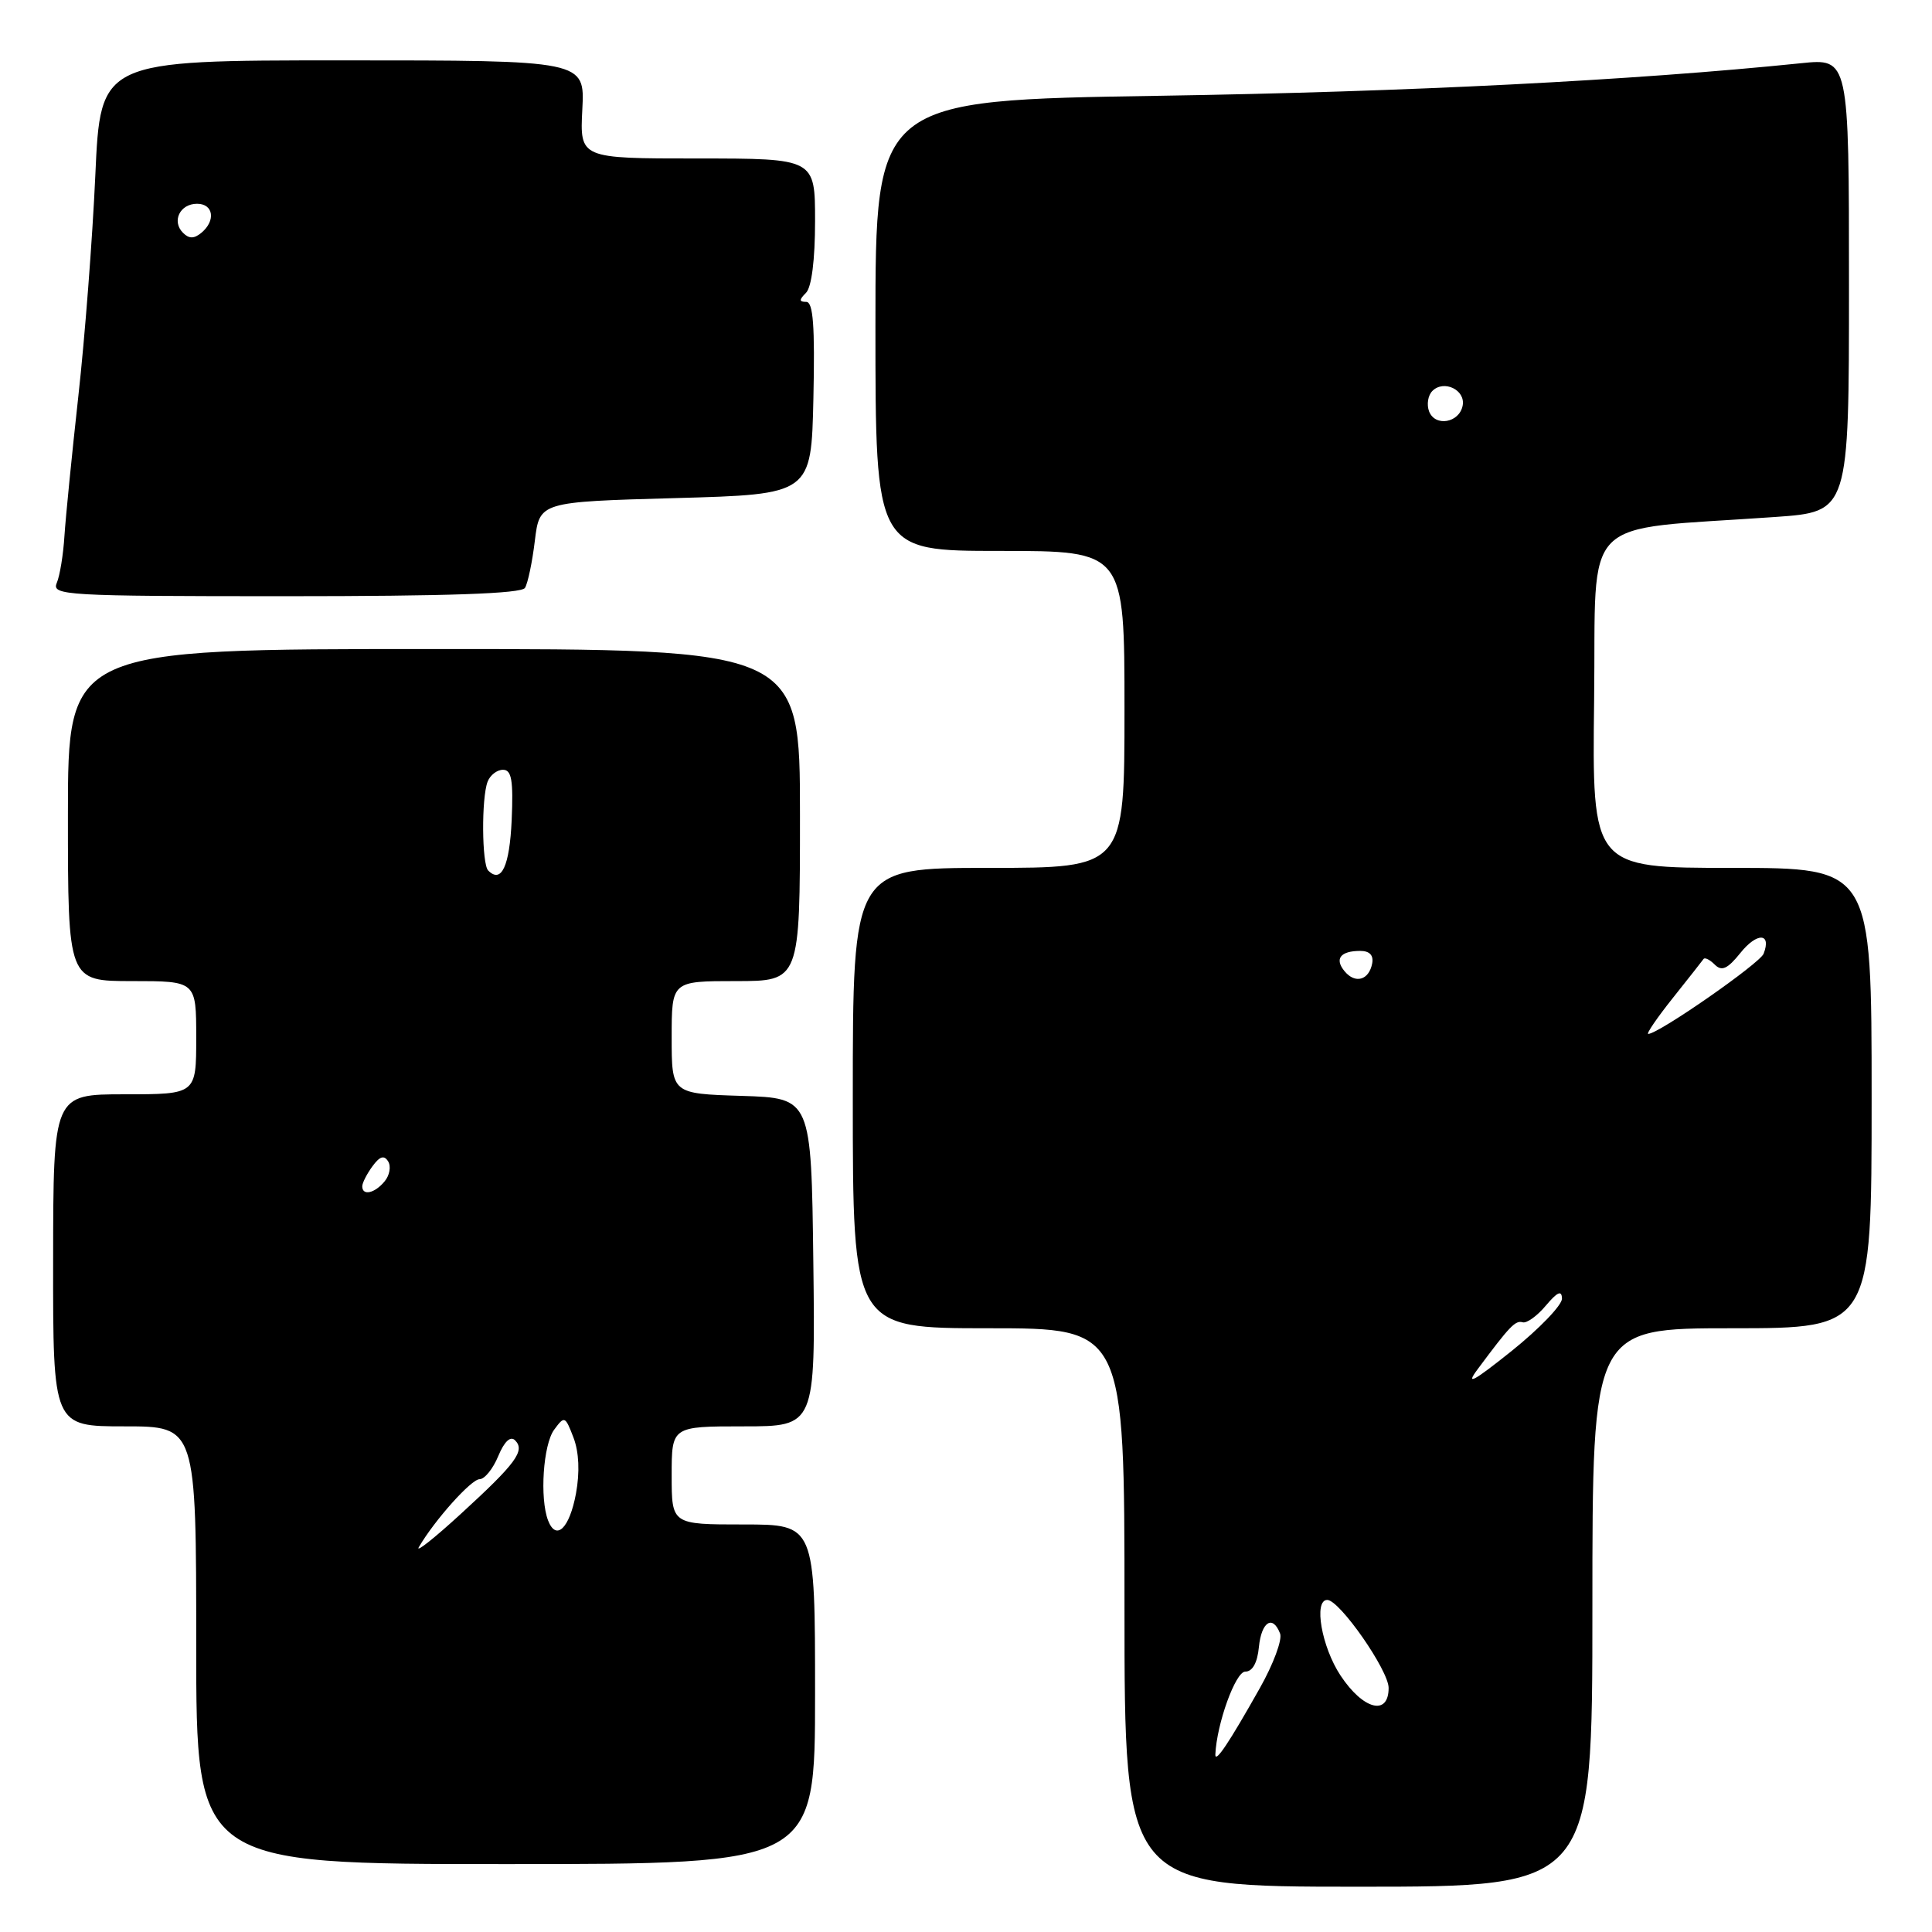 <?xml version="1.0" encoding="UTF-8" standalone="no"?>
<!DOCTYPE svg PUBLIC "-//W3C//DTD SVG 1.1//EN" "http://www.w3.org/Graphics/SVG/1.1/DTD/svg11.dtd" >
<svg xmlns="http://www.w3.org/2000/svg" xmlns:xlink="http://www.w3.org/1999/xlink" version="1.1" viewBox="0 0 256 256">
 <g >
 <path fill="currentColor"
d=" M 211.00 213.00 C 211.00 176.00 211.00 176.00 229.50 176.00 C 248.00 176.00 248.00 176.00 248.00 145.50 C 248.00 115.00 248.00 115.00 229.48 115.00 C 210.96 115.00 210.96 115.00 211.23 92.75 C 211.53 67.74 208.94 70.36 235.25 68.50 C 245.00 67.81 245.00 67.81 245.00 37.77 C 245.00 7.72 245.00 7.72 238.62 8.38 C 216.37 10.66 186.59 12.17 153.75 12.69 C 116.00 13.28 116.00 13.28 116.00 43.14 C 116.00 73.00 116.00 73.00 132.50 73.00 C 149.00 73.00 149.00 73.00 149.00 94.00 C 149.00 115.00 149.00 115.00 131.00 115.00 C 113.00 115.00 113.00 115.00 113.00 145.50 C 113.00 176.00 113.00 176.00 131.00 176.00 C 149.00 176.00 149.00 176.00 149.00 213.00 C 149.00 250.00 149.00 250.00 180.00 250.00 C 211.00 250.00 211.00 250.00 211.00 213.00 Z  M 108.00 224.50 C 108.00 202.00 108.00 202.00 98.50 202.00 C 89.00 202.00 89.00 202.00 89.00 195.50 C 89.00 189.00 89.00 189.00 98.52 189.00 C 108.04 189.00 108.04 189.00 107.77 167.25 C 107.50 145.50 107.50 145.50 98.25 145.21 C 89.00 144.92 89.00 144.92 89.00 137.46 C 89.00 130.00 89.00 130.00 97.50 130.00 C 106.00 130.00 106.00 130.00 106.00 108.00 C 106.00 86.00 106.00 86.00 57.50 86.00 C 9.00 86.00 9.00 86.00 9.00 108.00 C 9.00 130.00 9.00 130.00 17.50 130.00 C 26.00 130.00 26.00 130.00 26.00 137.50 C 26.00 145.00 26.00 145.00 16.53 145.00 C 7.06 145.00 7.06 145.00 7.04 167.00 C 7.02 189.00 7.02 189.00 16.51 189.00 C 26.00 189.00 26.00 189.00 26.00 218.00 C 26.00 247.00 26.00 247.00 67.00 247.00 C 108.00 247.00 108.00 247.00 108.00 224.50 Z  M 69.56 77.90 C 69.94 77.29 70.53 74.48 70.87 71.65 C 71.50 66.50 71.50 66.50 89.50 66.00 C 107.50 65.50 107.50 65.50 107.78 52.75 C 107.99 43.18 107.75 40.00 106.83 40.00 C 105.87 40.00 105.87 39.73 106.80 38.80 C 107.54 38.06 108.00 34.42 108.00 29.30 C 108.00 21.00 108.00 21.00 92.41 21.00 C 76.83 21.00 76.83 21.00 77.16 14.50 C 77.50 8.00 77.50 8.00 45.40 8.00 C 13.31 8.00 13.31 8.00 12.63 23.25 C 12.25 31.64 11.24 44.80 10.38 52.50 C 9.53 60.20 8.70 68.53 8.54 71.00 C 8.39 73.47 7.93 76.29 7.52 77.25 C 6.83 78.89 8.65 79.00 37.83 79.00 C 59.36 79.00 69.09 78.66 69.56 77.90 Z  M 161.04 232.47 C 161.22 228.42 163.71 221.50 165.00 221.50 C 165.96 221.50 166.61 220.33 166.81 218.25 C 167.14 214.88 168.65 213.92 169.62 216.46 C 169.93 217.27 168.72 220.53 166.92 223.71 C 162.82 230.99 160.99 233.72 161.04 232.47 Z  M 177.63 222.02 C 175.12 218.23 174.03 212.00 175.87 212.00 C 177.50 212.00 184.00 221.33 184.00 223.66 C 184.00 227.42 180.63 226.55 177.63 222.02 Z  M 195.78 181.45 C 200.07 175.68 200.79 174.93 201.76 175.21 C 202.29 175.37 203.68 174.38 204.83 173.00 C 206.37 171.18 206.94 170.92 206.97 172.07 C 206.99 172.93 203.98 176.06 200.29 179.02 C 195.24 183.06 194.13 183.66 195.78 181.45 Z  M 221.65 132.25 C 223.73 129.64 225.57 127.30 225.73 127.07 C 225.90 126.83 226.57 127.17 227.22 127.82 C 228.14 128.74 228.91 128.39 230.62 126.26 C 232.81 123.52 234.76 123.59 233.69 126.37 C 233.20 127.65 219.76 137.00 218.40 137.00 C 218.11 137.00 219.57 134.86 221.65 132.25 Z  M 178.16 128.69 C 176.80 127.05 177.61 126.00 180.24 126.00 C 181.48 126.00 182.03 126.58 181.82 127.67 C 181.39 129.89 179.57 130.40 178.16 128.69 Z  M 189.36 54.51 C 189.02 53.60 189.21 52.39 189.80 51.80 C 191.32 50.28 194.21 51.67 193.81 53.74 C 193.37 56.04 190.16 56.59 189.36 54.51 Z  M 55.50 205.00 C 57.59 201.42 62.44 196.00 63.55 196.00 C 64.21 196.00 65.33 194.62 66.02 192.94 C 66.83 190.99 67.64 190.24 68.25 190.85 C 69.62 192.22 68.37 193.91 61.06 200.60 C 57.52 203.85 55.01 205.82 55.50 205.00 Z  M 72.62 201.46 C 71.50 198.53 71.97 191.42 73.43 189.44 C 74.80 187.58 74.89 187.62 75.99 190.49 C 76.72 192.41 76.84 195.05 76.32 197.90 C 75.46 202.53 73.69 204.24 72.62 201.46 Z  M 48.00 157.19 C 48.00 156.75 48.61 155.55 49.35 154.54 C 50.32 153.21 50.90 153.03 51.43 153.89 C 51.84 154.55 51.63 155.74 50.96 156.54 C 49.65 158.13 48.00 158.49 48.00 157.19 Z  M 64.69 115.35 C 63.84 114.50 63.78 105.74 64.61 103.58 C 64.94 102.71 65.86 102.00 66.65 102.00 C 67.79 102.00 68.03 103.40 67.80 108.67 C 67.52 114.79 66.44 117.11 64.69 115.35 Z  M 24.25 30.85 C 22.72 29.32 23.84 27.00 26.11 27.00 C 28.29 27.00 28.62 29.24 26.68 30.85 C 25.71 31.65 25.05 31.65 24.25 30.85 Z "/>
</g>
</svg>